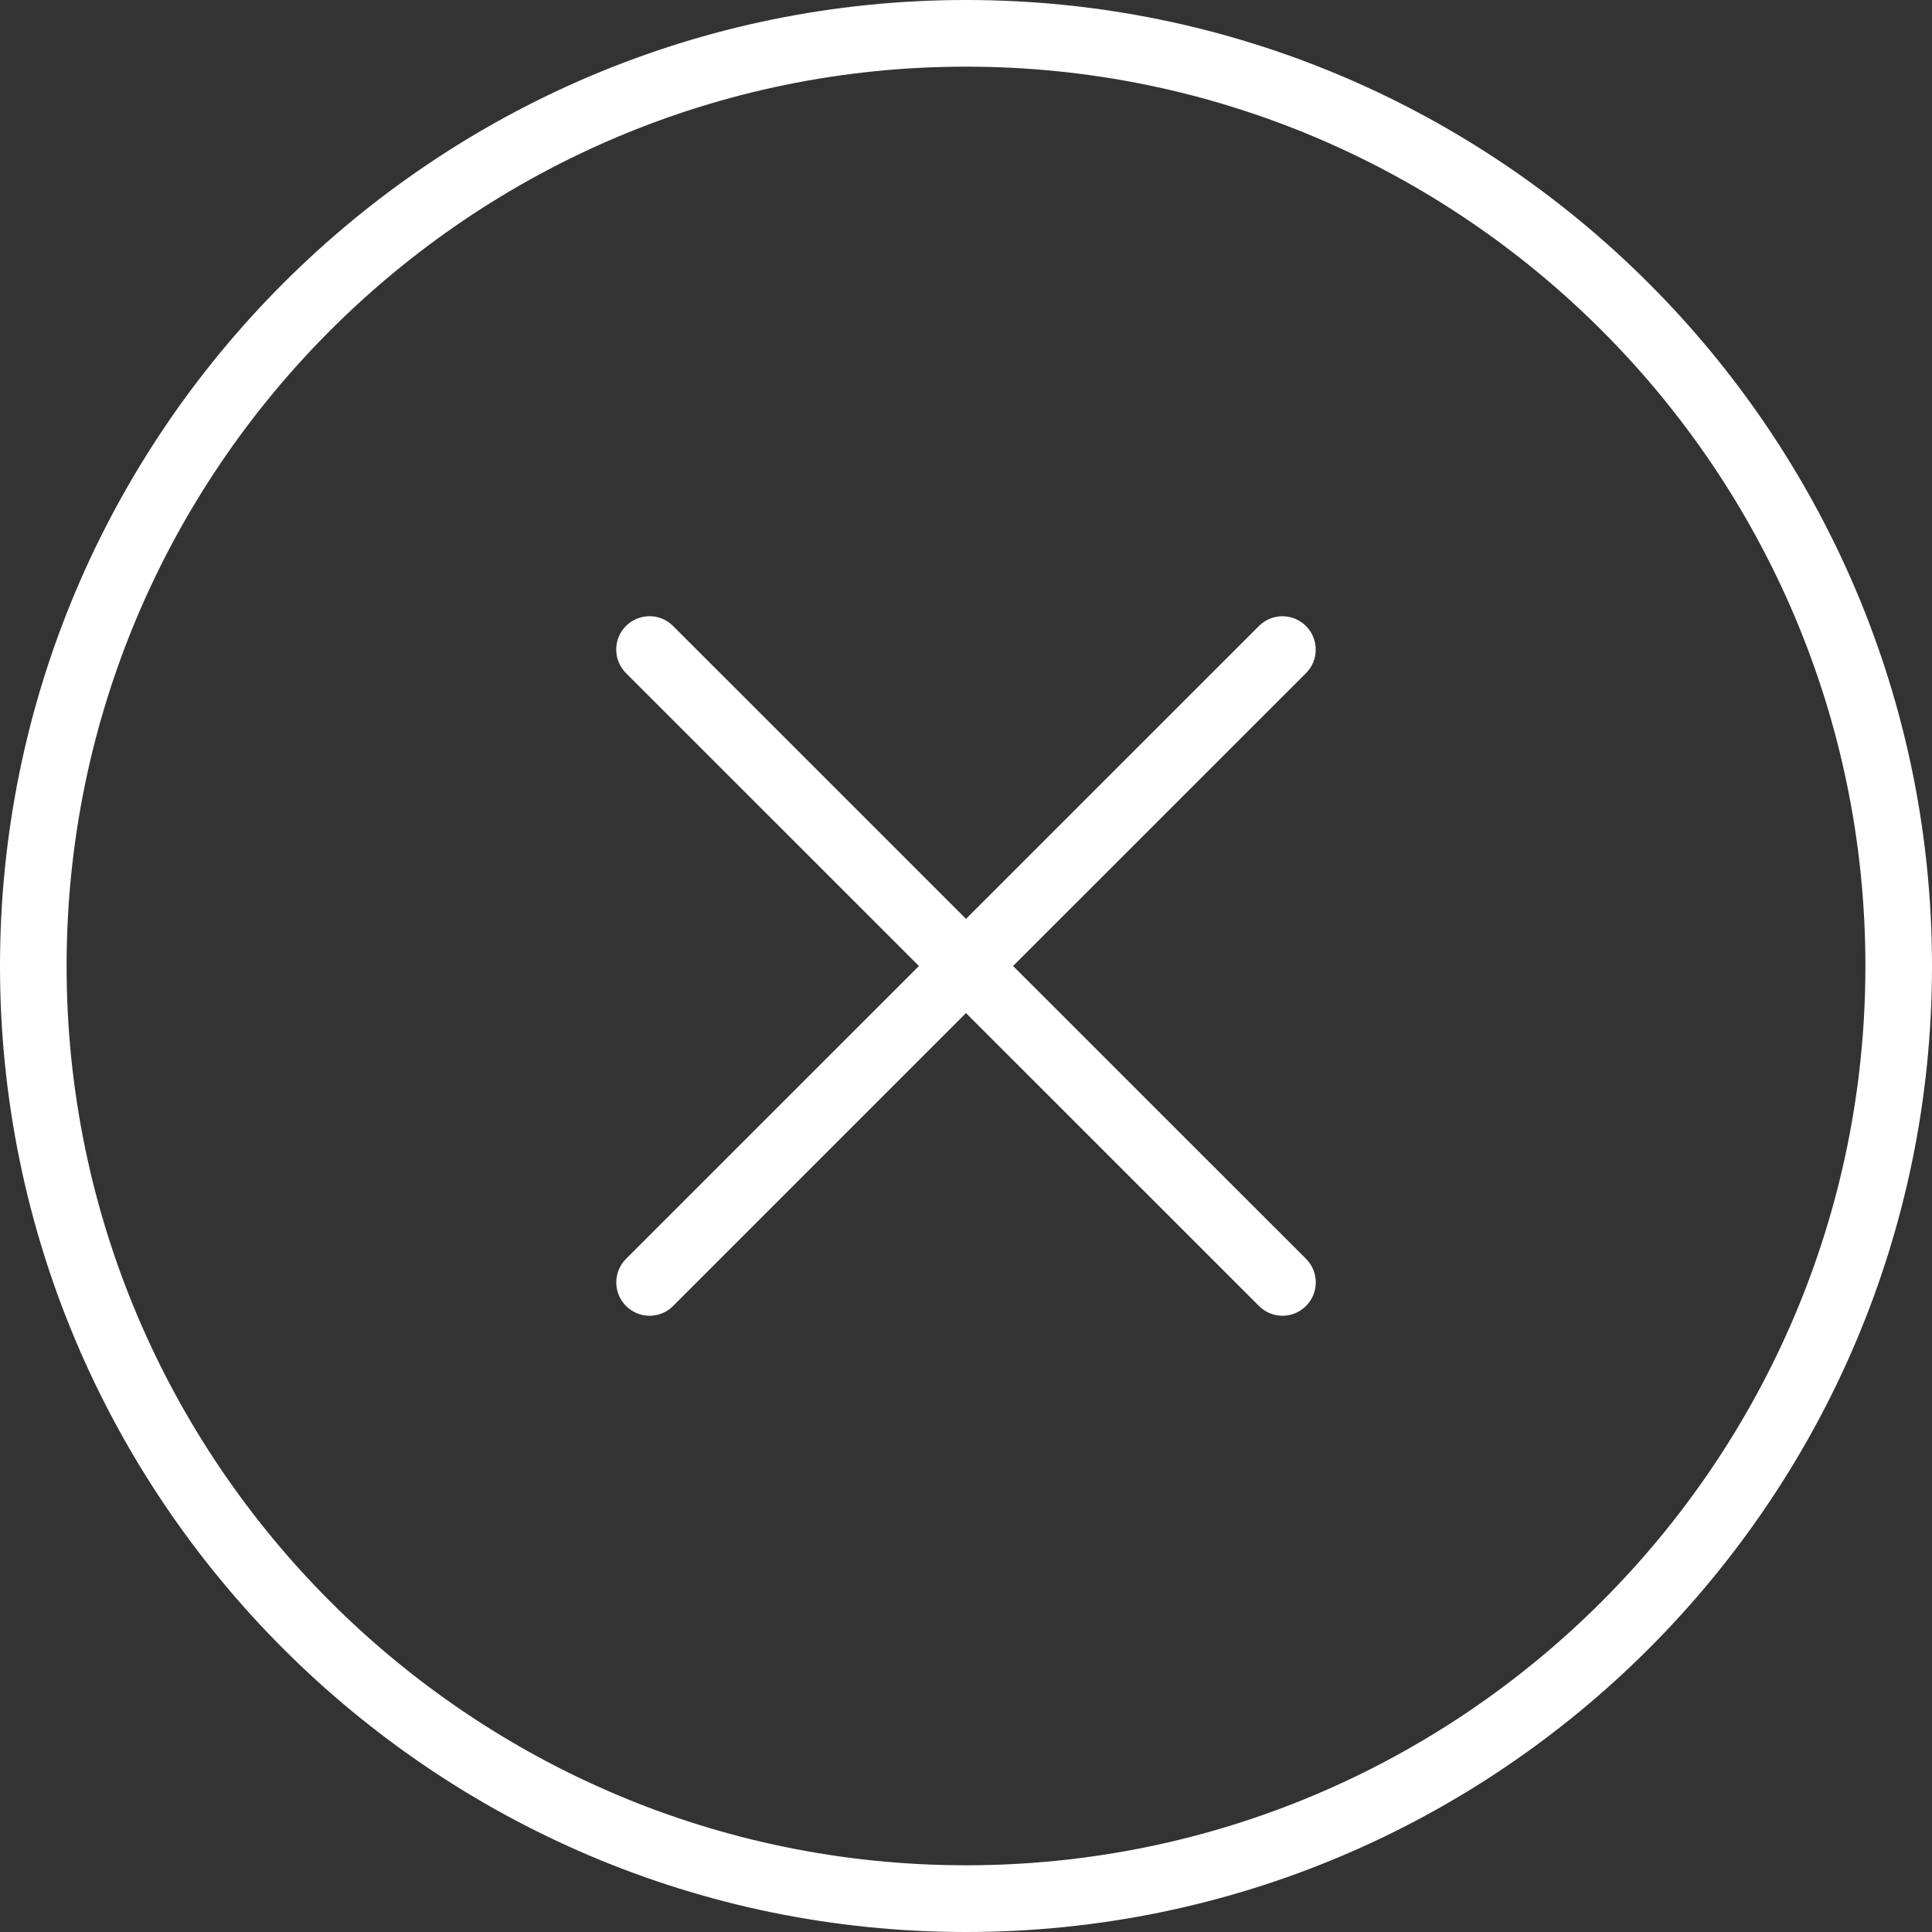 <?xml version="1.0" encoding="utf-8"?>
<!-- Generator: Adobe Illustrator 18.1.1, SVG Export Plug-In . SVG Version: 6.00 Build 0)  -->
<!DOCTYPE svg PUBLIC "-//W3C//DTD SVG 1.1//EN" "http://www.w3.org/Graphics/SVG/1.1/DTD/svg11.dtd">
<svg version="1.1" id="Layer_1" xmlns="http://www.w3.org/2000/svg" xmlns:xlink="http://www.w3.org/1999/xlink" x="0px" y="0px"
	 width="30px" height="30px" viewBox="0 0 30 30" enable-background="new 0 0 30 30" xml:space="preserve">
<rect x="0" y="0" width="30" height="30" fill="#333333" stroke="none"/>
<g>
	<g>
		<path fill="#FFFFFF" d="M15,30C6.729,30,0,23.27,0,15S6.729,0,15,0c8.271,0,15,6.729,15,15S23.271,30,15,30z M15,1.035
			C7.299,1.035,1.034,7.299,1.034,15S7.299,28.964,15,28.964S28.966,22.7,28.966,15S22.701,1.035,15,1.035z"/>
	</g>
	<path fill="#FFFFFF" d="M15.731,15l4.548-4.547c0.202-0.202,0.202-0.53,0-0.732c-0.202-0.202-0.528-0.203-0.731,0L15,14.268
		L10.451,9.72c-0.202-0.203-0.529-0.201-0.731,0c-0.202,0.202-0.202,0.53,0,0.732L14.269,15l-4.548,4.547
		c-0.202,0.202-0.202,0.53,0,0.732c0.101,0.101,0.233,0.152,0.366,0.152c0.132,0,0.264-0.05,0.365-0.152L15,15.731l4.549,4.548
		c0.101,0.101,0.233,0.152,0.365,0.152c0.133,0,0.265-0.051,0.366-0.152c0.202-0.202,0.202-0.53,0-0.732L15.731,15z"/>
</g>
</svg>
